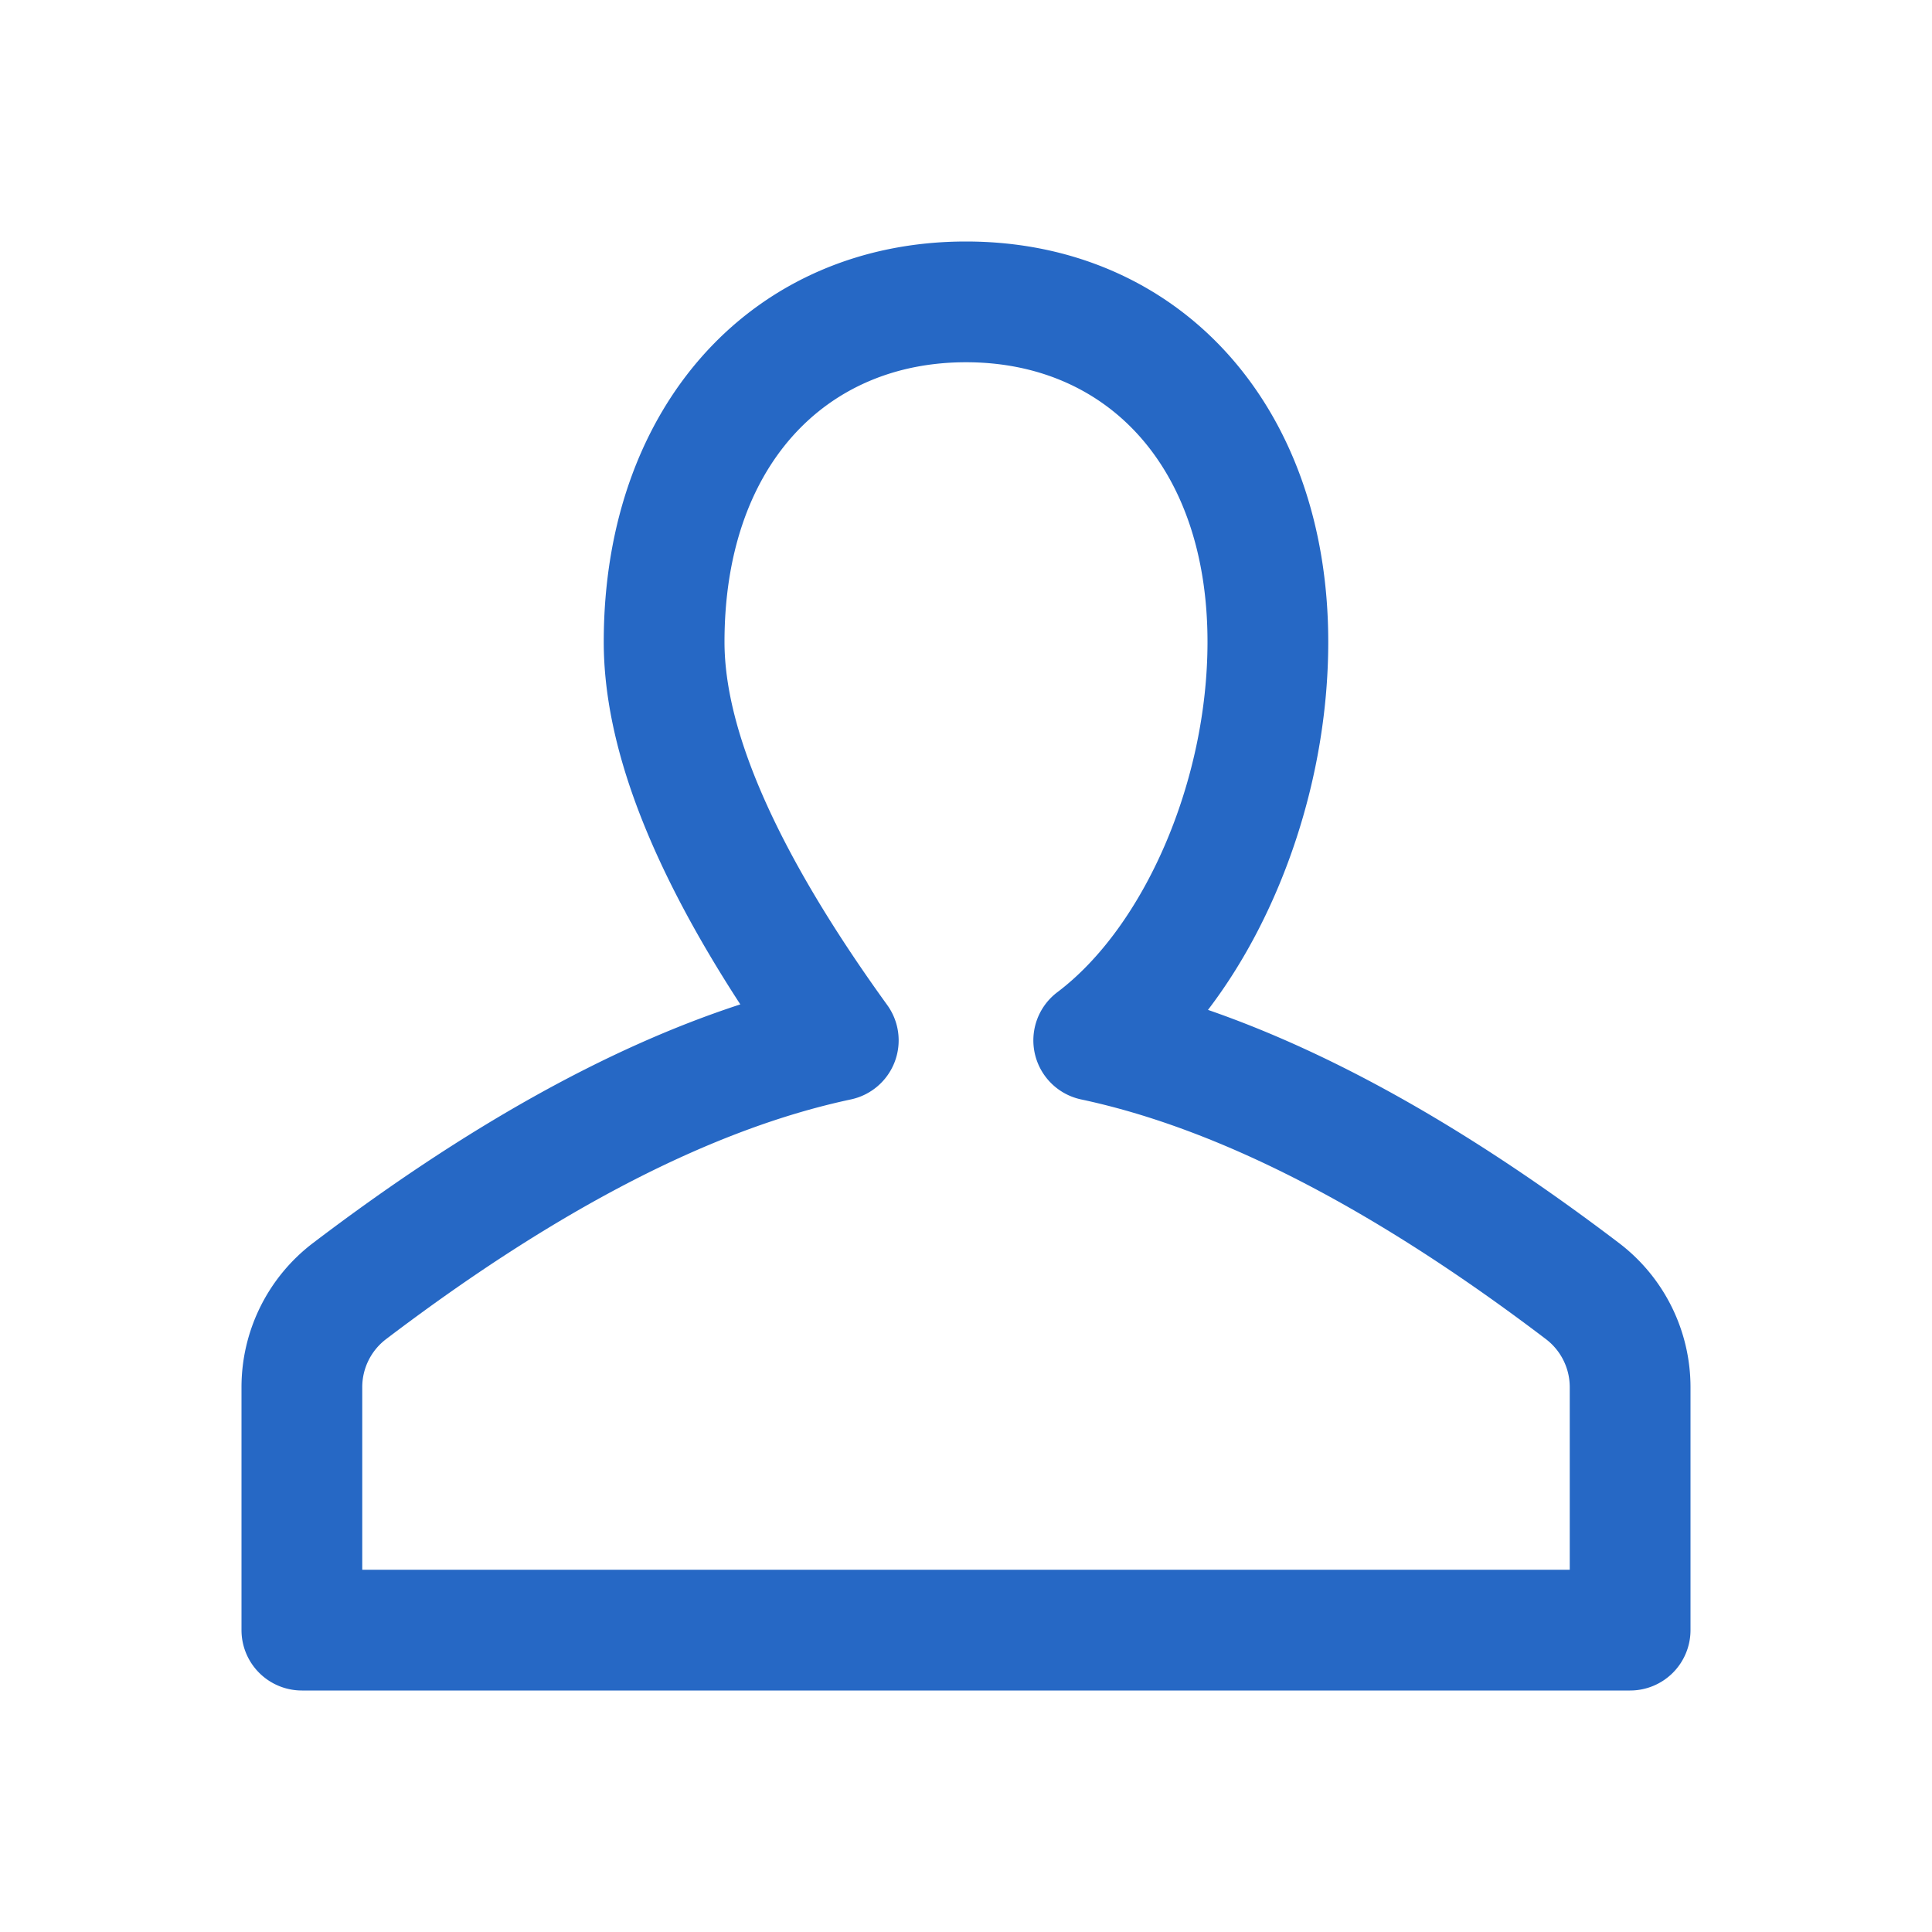 <svg xmlns="http://www.w3.org/2000/svg" fill="none" viewBox="0 0 32 32" class="acv-icon"><path fill="#2668C5" fill-rule="evenodd" d="M16 4c-3.483 0-6 2.67-6 6.633 0 1.707.763 3.697 2.262 6.003-2.2.717-4.557 2.037-7.077 3.952A3 3 0 0 0 4 22.977V27a1 1 0 0 0 1 1h22a1 1 0 0 0 1-1v-4.023a3 3 0 0 0-1.185-2.389c-2.417-1.837-4.684-3.127-6.807-3.861C21.24 15.114 22 12.845 22 10.633 22 6.67 19.483 4 16 4Zm9.605 18.18a1 1 0 0 1 .395.797V26H6v-3.023a1 1 0 0 1 .395-.797c2.852-2.167 5.423-3.486 7.698-3.97a1 1 0 0 0 .602-1.564C12.884 14.14 12 12.119 12 10.633 12 7.748 13.649 6 16 6c2.352 0 4 1.748 4 4.633 0 2.312-1.05 4.717-2.487 5.801a1 1 0 0 0 .394 1.776c2.275.484 4.846 1.803 7.698 3.97Z" clip-rule="evenodd"/></svg>
